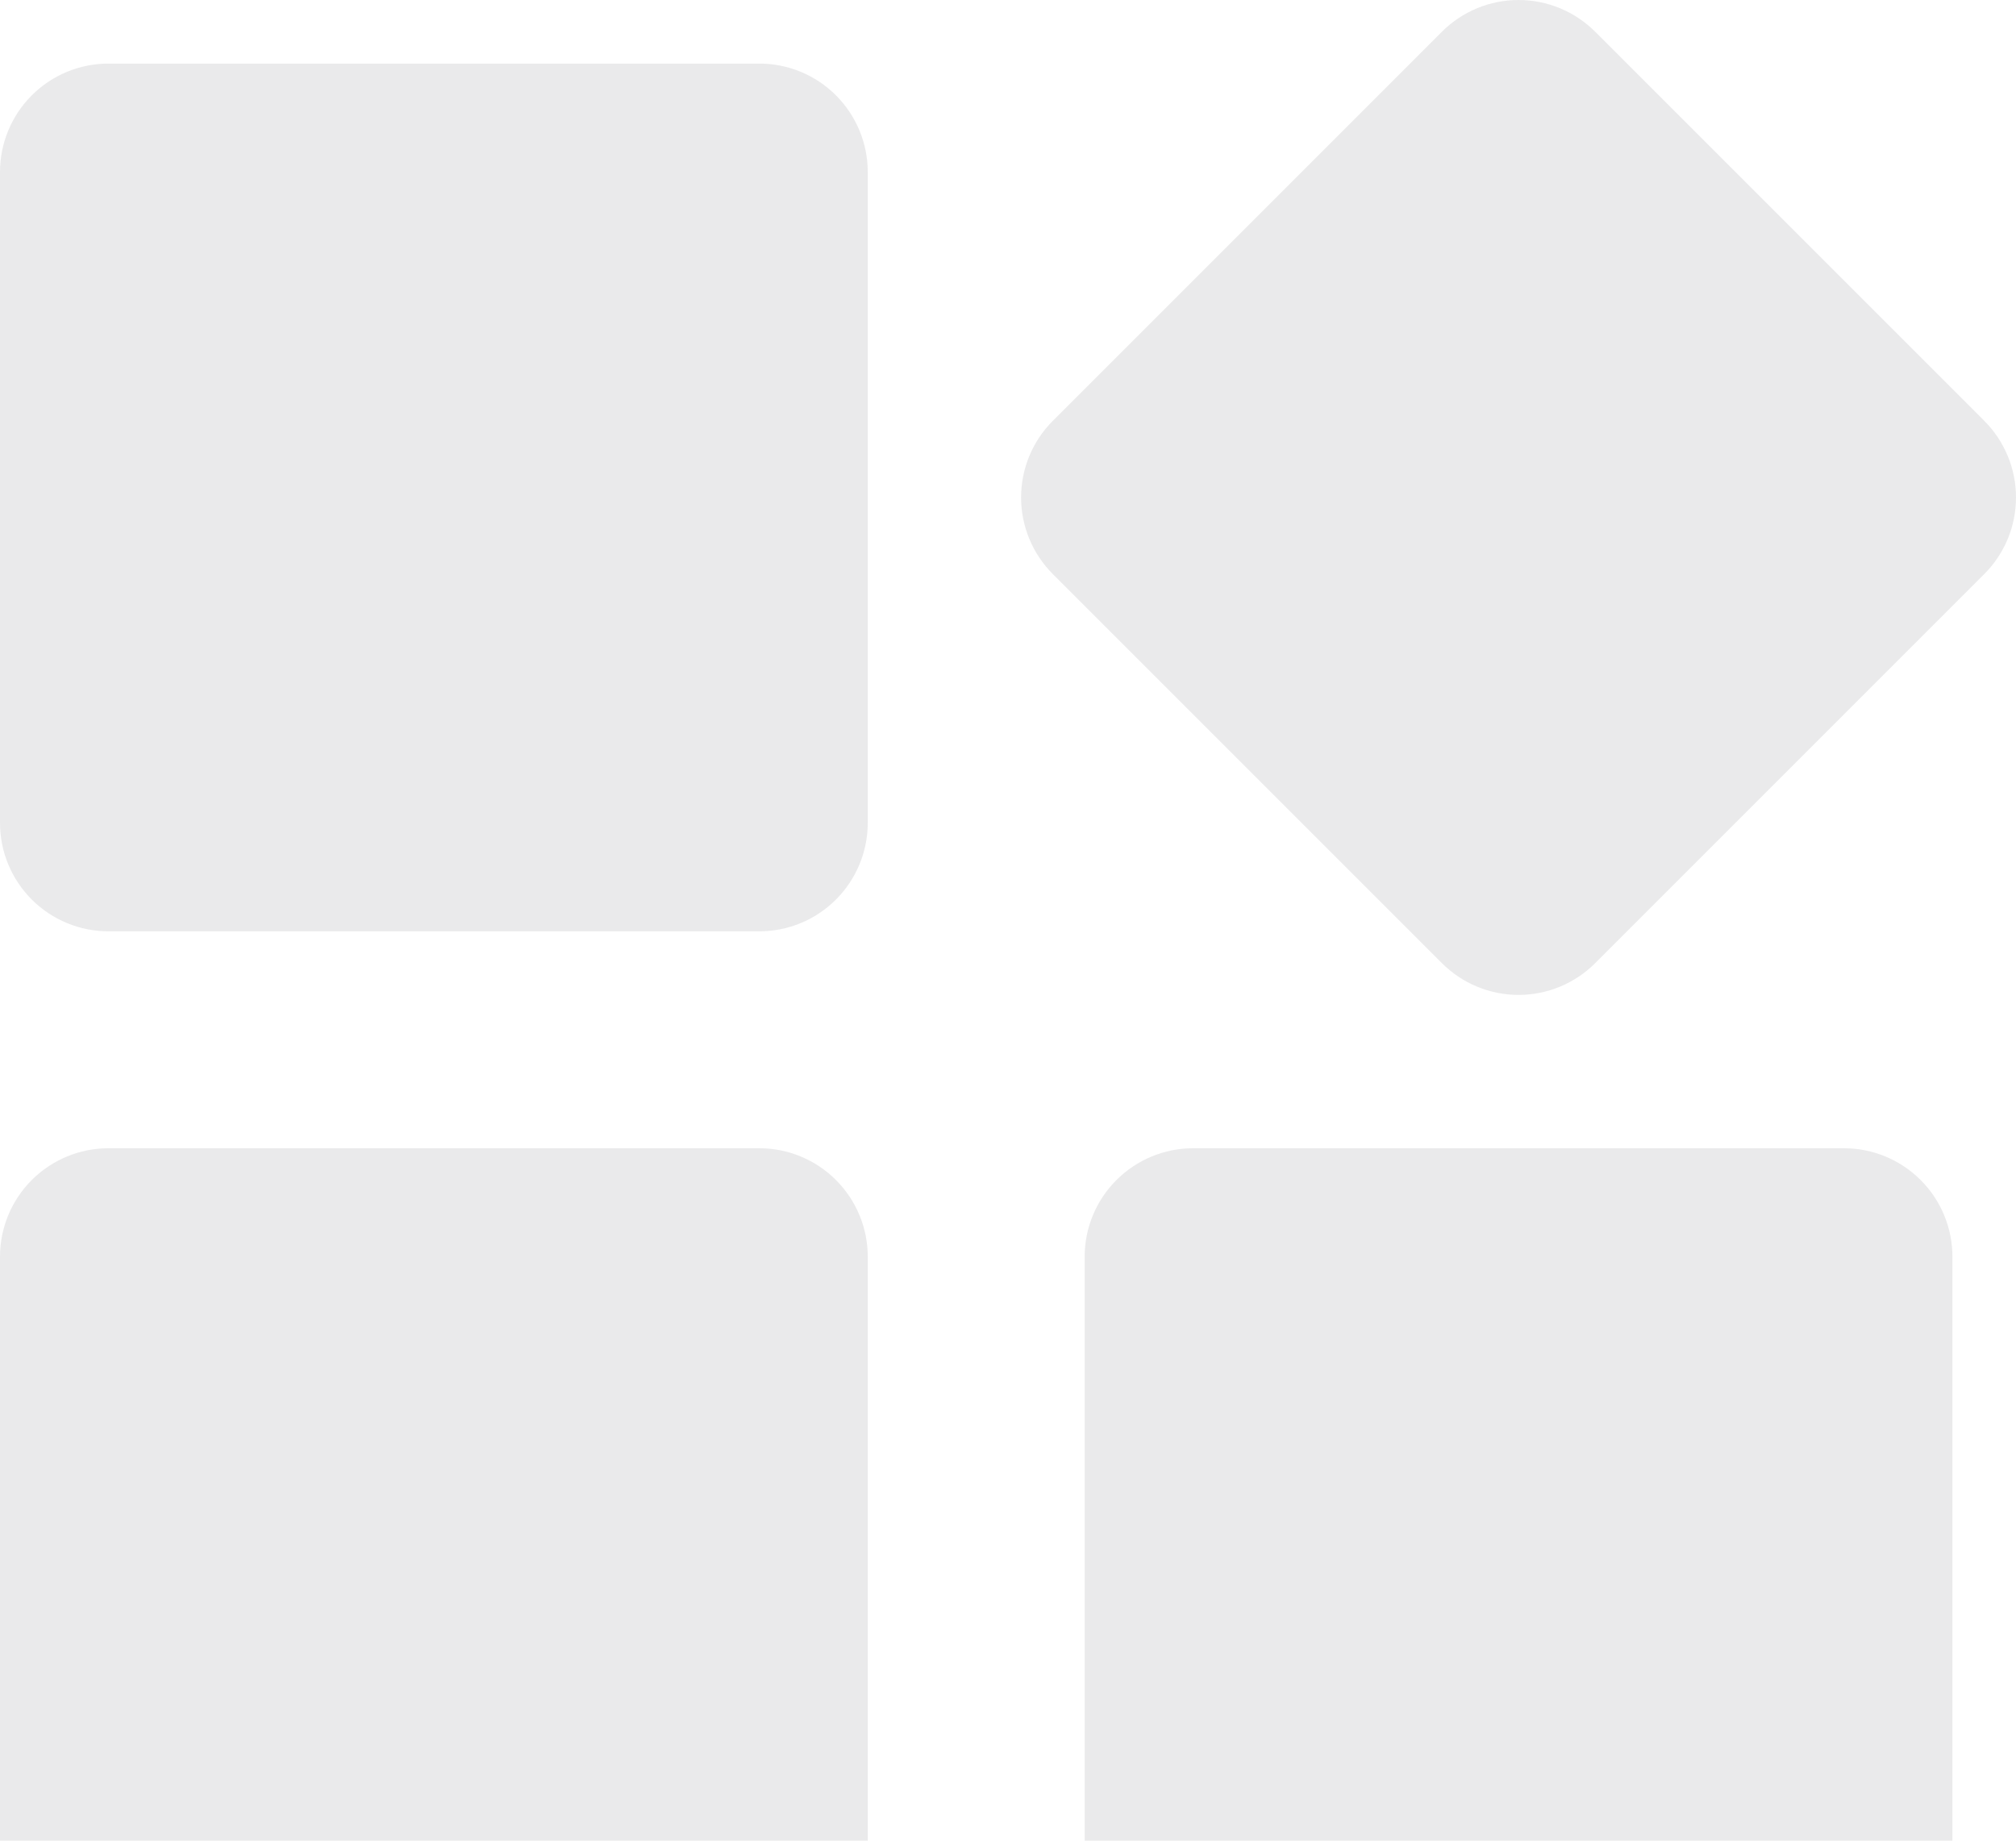 <svg width="69" height="63" viewBox="0 0 69 63" fill="none" xmlns="http://www.w3.org/2000/svg">
<path d="M3.712 31.876H25.987C26.972 31.876 27.916 31.485 28.612 30.788C29.308 30.092 29.7 29.148 29.7 28.163V5.889C29.7 4.904 29.308 3.96 28.612 3.264C27.916 2.567 26.972 2.176 25.987 2.176H3.712C2.728 2.176 1.784 2.567 1.087 3.264C0.391 3.96 0 4.904 0 5.889V28.163C0 29.148 0.391 30.092 1.087 30.788C1.784 31.485 2.728 31.876 3.712 31.876ZM3.712 69H25.987C26.972 69 27.916 68.609 28.612 67.913C29.308 67.216 29.7 66.272 29.7 65.288V43.013C29.7 42.028 29.308 41.084 28.612 40.388C27.916 39.692 26.972 39.3 25.987 39.3H3.712C2.728 39.3 1.784 39.692 1.087 40.388C0.391 41.084 0 42.028 0 43.013V65.288C0 66.272 0.391 67.216 1.087 67.913C1.784 68.609 2.728 69 3.712 69ZM40.837 69H63.111C64.096 69 65.04 68.609 65.736 67.913C66.433 67.216 66.824 66.272 66.824 65.288V43.013C66.824 42.028 66.433 41.084 65.736 40.388C65.04 39.692 64.096 39.3 63.111 39.3H40.837C39.852 39.3 38.908 39.692 38.212 40.388C37.515 41.084 37.124 42.028 37.124 43.013V65.288C37.124 66.272 37.515 67.216 38.212 67.913C38.908 68.609 39.852 69 40.837 69ZM67.912 14.401L54.599 1.088C54.254 0.743 53.845 0.47 53.395 0.283C52.944 0.096 52.462 0 51.974 0C51.486 0 51.004 0.096 50.553 0.283C50.103 0.47 49.694 0.743 49.349 1.088L36.037 14.401C35.691 14.746 35.418 15.155 35.231 15.605C35.044 16.056 34.948 16.538 34.948 17.026C34.948 17.514 35.044 17.996 35.231 18.447C35.418 18.897 35.691 19.306 36.037 19.651L49.349 32.963C49.694 33.309 50.103 33.582 50.553 33.769C51.004 33.956 51.486 34.052 51.974 34.052C52.462 34.052 52.944 33.956 53.395 33.769C53.845 33.582 54.254 33.309 54.599 32.963L67.912 19.651C68.257 19.306 68.53 18.897 68.717 18.447C68.904 17.996 69 17.514 69 17.026C69 16.538 68.904 16.056 68.717 15.605C68.53 15.155 68.257 14.746 67.912 14.401Z" fill="#2B2C34" fill-opacity="0.1"/>
</svg>
